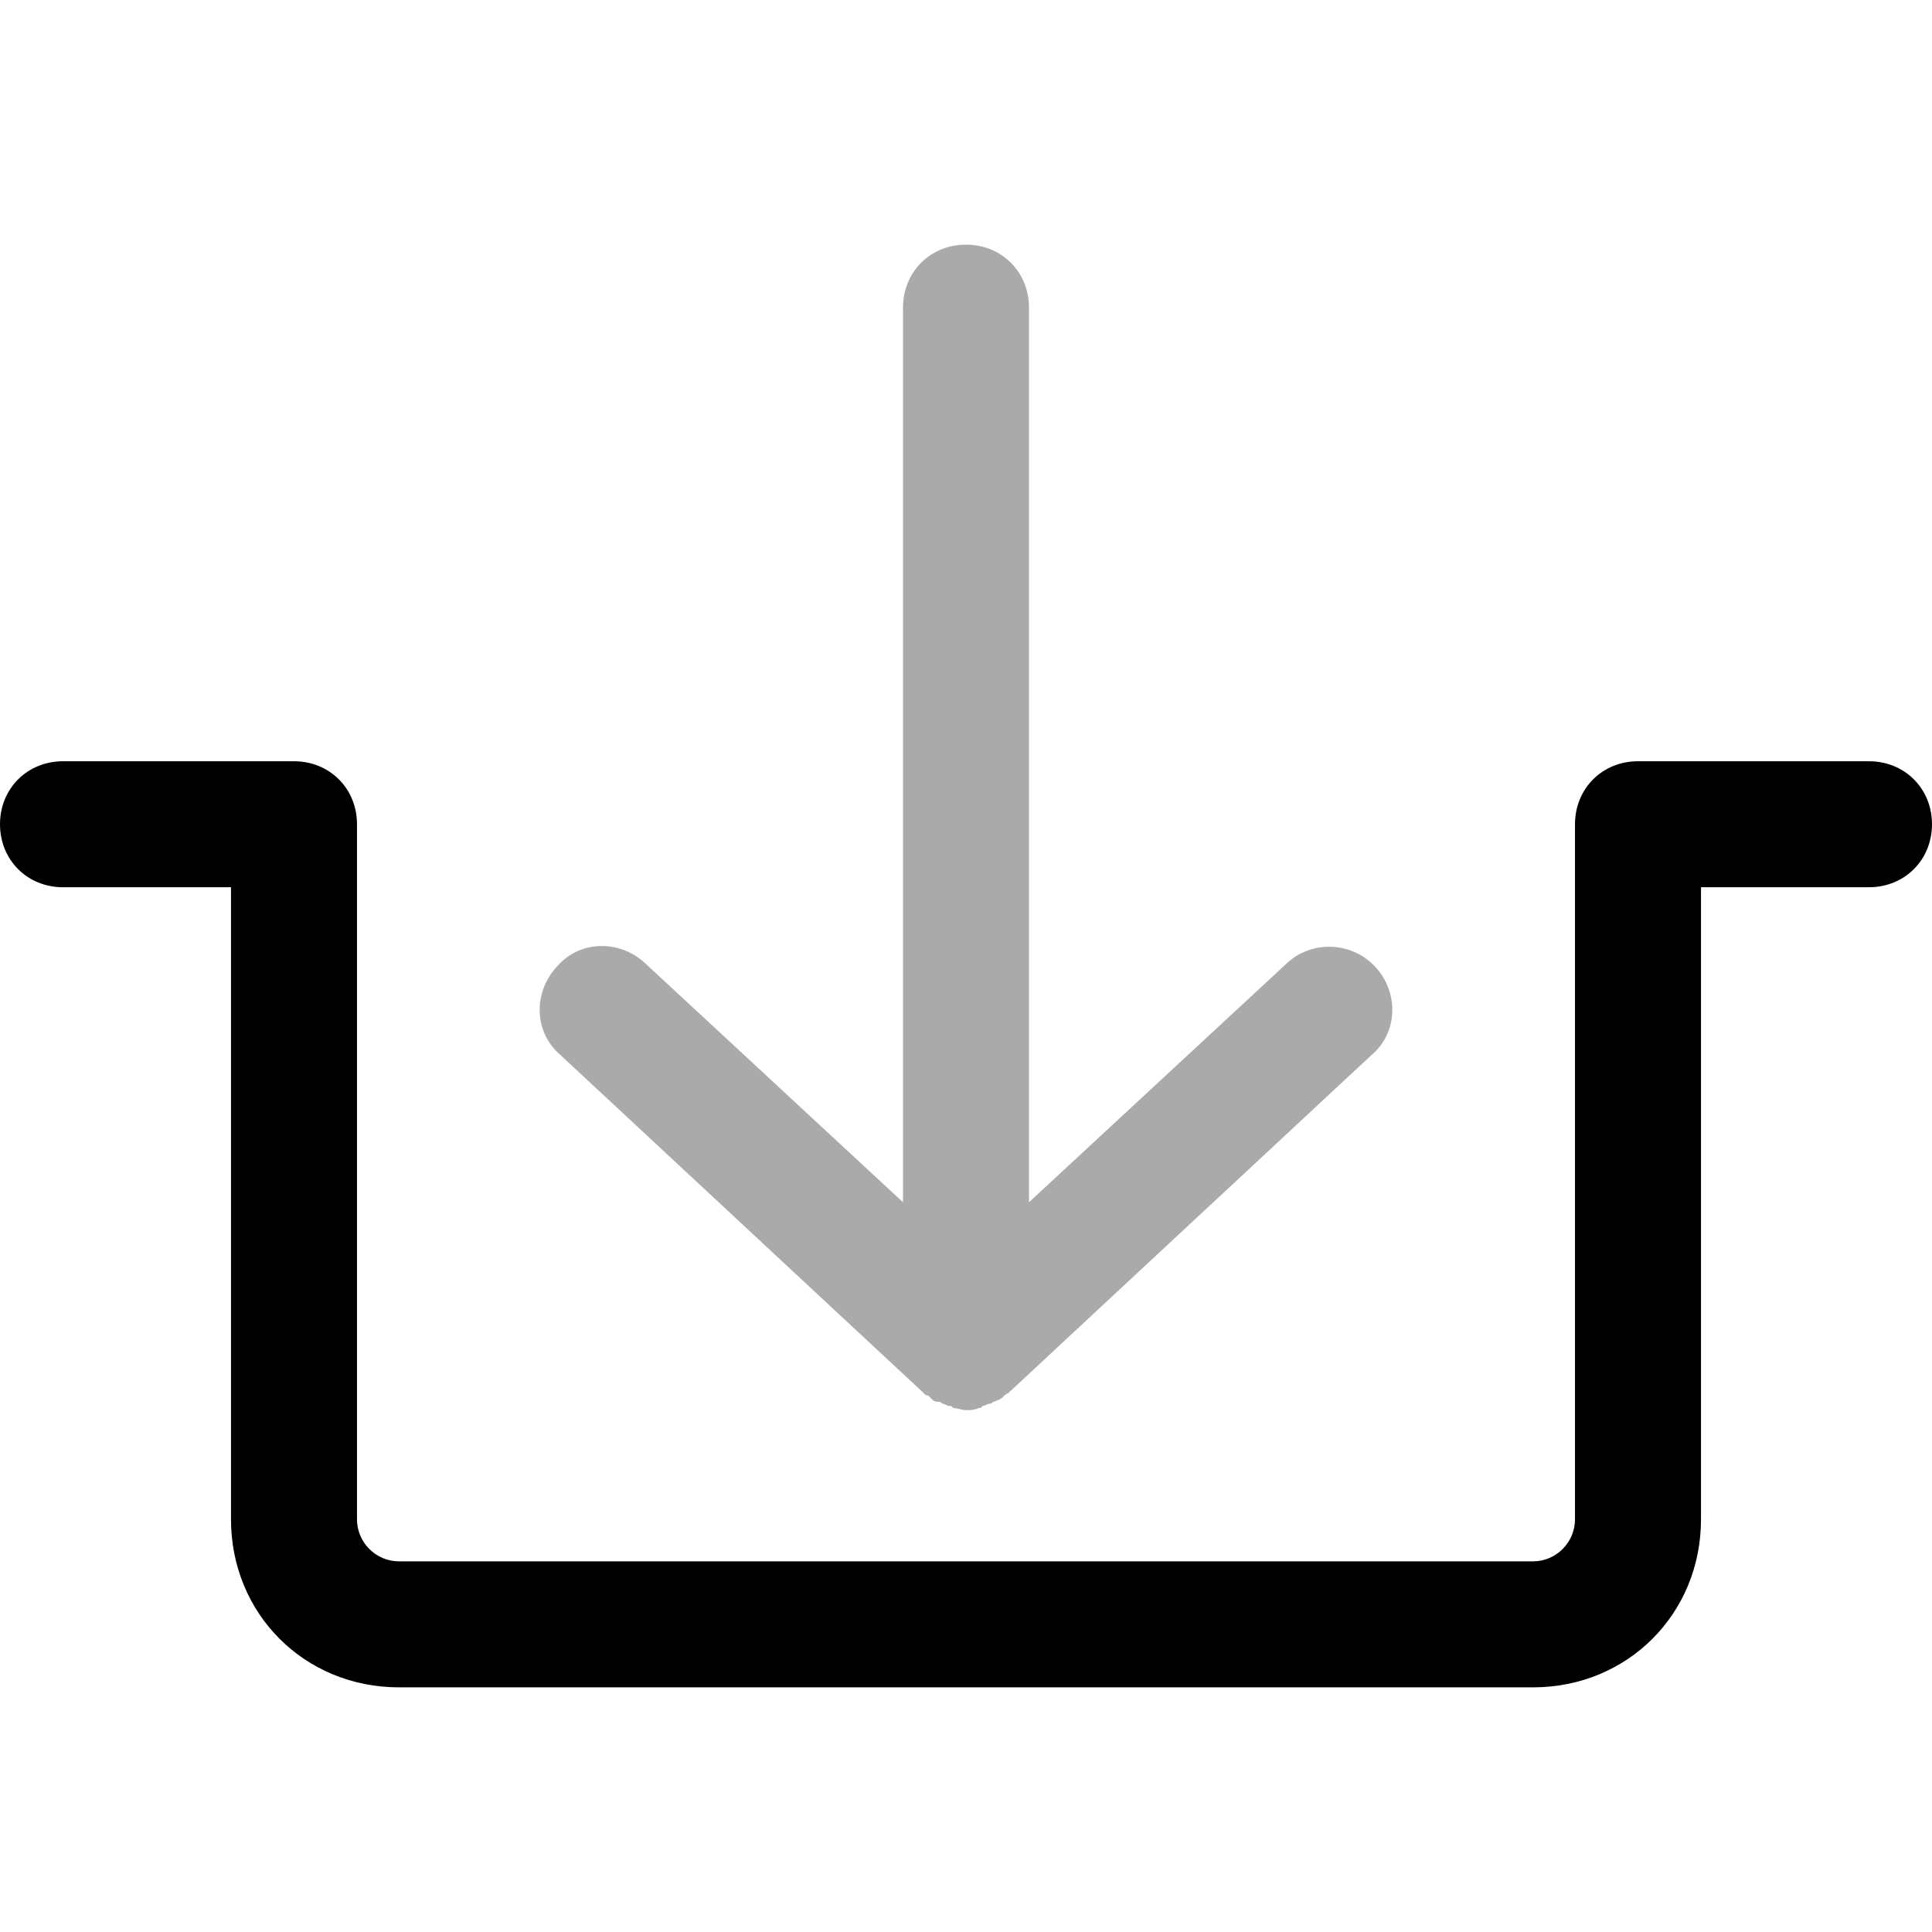 <?xml version="1.0" encoding="iso-8859-1"?>
<!-- Generator: Adobe Illustrator 19.0.0, SVG Export Plug-In . SVG Version: 6.00 Build 0)  -->
<svg version="1.1" id="Capa_1" xmlns="http://www.w3.org/2000/svg" xmlns:xlink="http://www.w3.org/1999/xlink" x="0px" y="0px"
	 viewBox="0 0 480.653 480.653" style="enable-background:new 0 0 480.653 480.653;" xml:space="preserve">
<path style="fill:#000000;" d="M381.388,419.788H99.265c-23.51,0-41.796-18.286-41.796-41.796V220.735H15.673
	C6.792,220.735,0,213.943,0,205.061s6.792-15.673,15.673-15.673h57.469c8.882,0,15.673,6.792,15.673,15.673v172.931
	c0,5.747,4.702,10.449,10.449,10.449h282.122c5.747,0,10.449-4.702,10.449-10.449V205.061c0-8.882,6.792-15.673,15.673-15.673
	h57.469c8.882,0,15.673,6.792,15.673,15.673s-6.792,15.673-15.673,15.673h-41.796v157.257
	C423.184,401.502,404.898,419.788,381.388,419.788z"/>
<path style="fill:#AAAAAA;" d="M342.204,240.588c-5.747-6.269-15.673-6.792-21.943-1.045L256,299.102V76.539
	c0-8.882-6.792-15.673-15.673-15.673s-15.673,6.792-15.673,15.673v222.563l-64.261-59.559c-6.269-5.747-16.196-5.747-21.943,1.045
	c-5.747,6.269-5.747,16.196,1.045,21.943l90.384,84.114c0.522,0.522,0.522,0.522,1.045,0.522c0.522,0.522,0.522,0.522,1.045,1.045
	c0.522,0.522,1.045,0.522,1.567,0.522c0.522,0,1.045,0.522,1.045,0.522c0.522,0,1.045,0.522,1.567,0.522
	c0.522,0,0.522,0,1.045,0.522c1.045,0,2.09,0.522,3.135,0.522c1.045,0,2.09,0,3.135-0.522c0.522,0,0.522,0,1.045-0.522
	c0.522,0,1.045-0.522,1.567-0.522s1.045-0.522,1.045-0.522c0.522,0,1.045-0.522,1.567-0.522c0.522-0.522,1.045-0.522,1.045-1.045
	c0.522,0,0.522-0.522,1.045-0.522l90.384-84.114C347.951,256.784,347.951,246.857,342.204,240.588z"/>
<g>
</g>
<g>
</g>
<g>
</g>
<g>
</g>
<g>
</g>
<g>
</g>
<g>
</g>
<g>
</g>
<g>
</g>
<g>
</g>
<g>
</g>
<g>
</g>
<g>
</g>
<g>
</g>
<g>
</g>
</svg>
